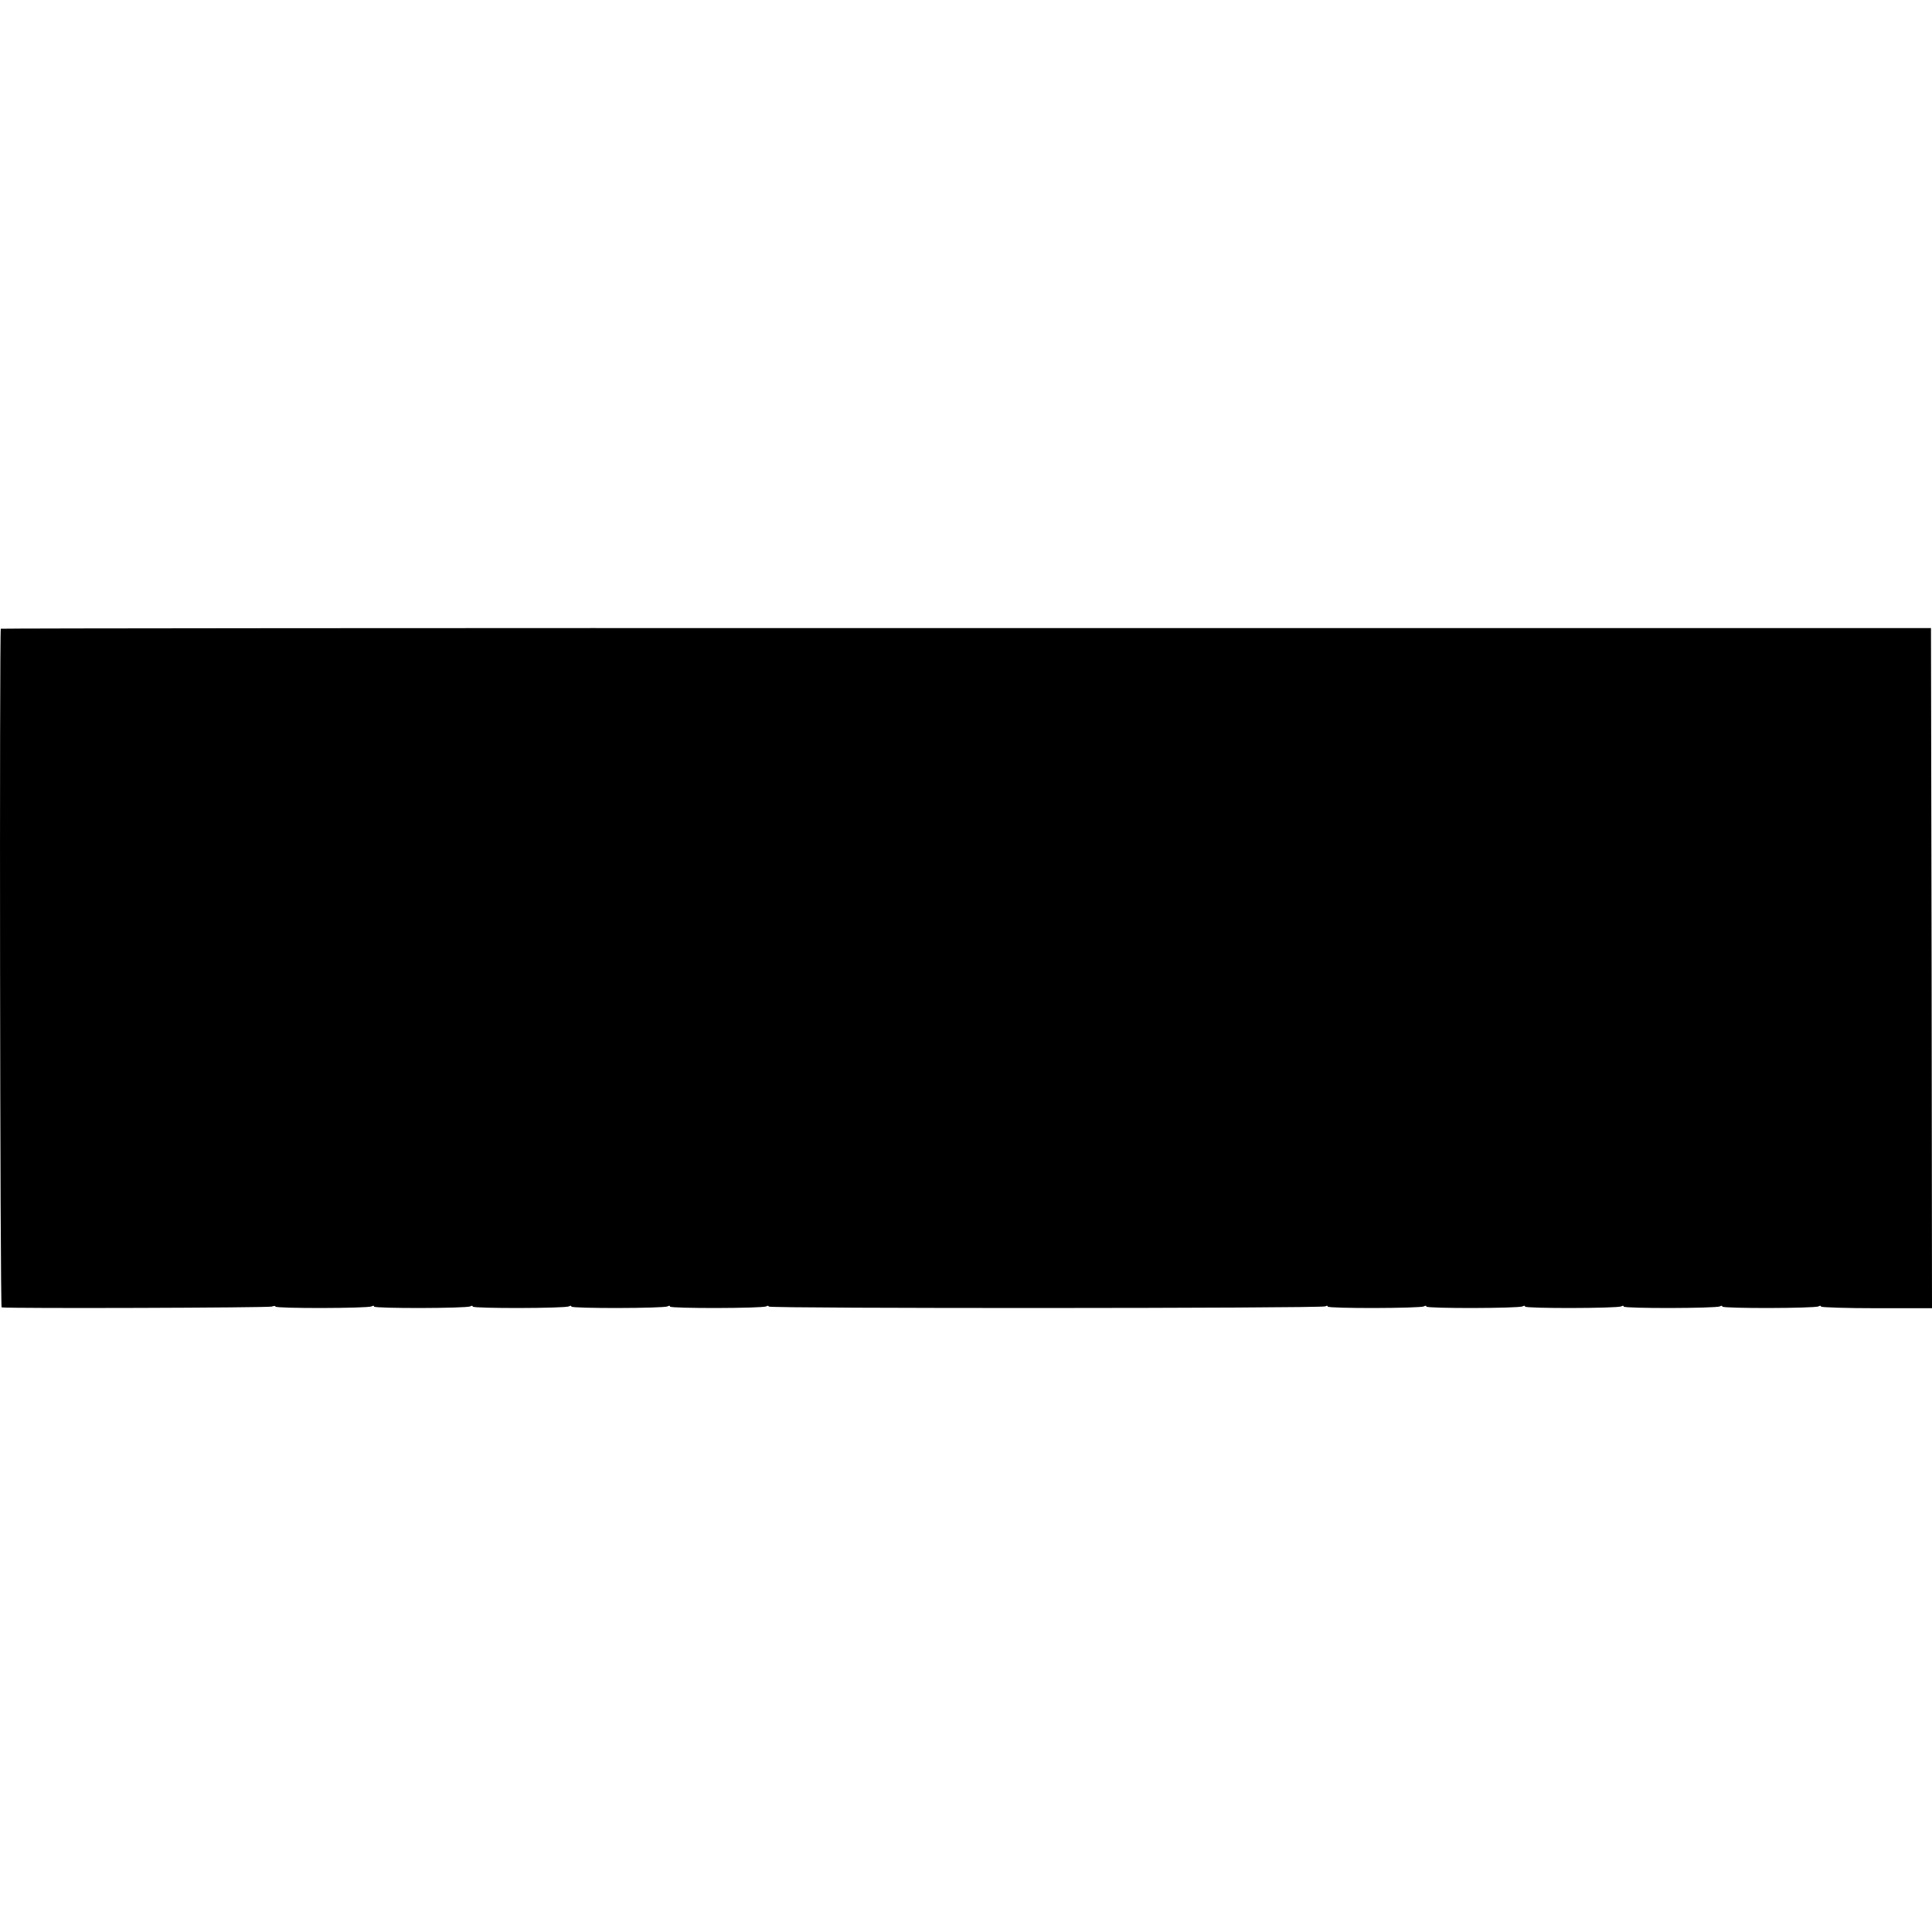 <?xml version="1.0" standalone="no"?>
<!DOCTYPE svg PUBLIC "-//W3C//DTD SVG 20010904//EN"
 "http://www.w3.org/TR/2001/REC-SVG-20010904/DTD/svg10.dtd">
<svg version="1.0" xmlns="http://www.w3.org/2000/svg"
 width="940pt" height="940pt" viewBox="0 0 940 940"
 preserveAspectRatio="xMidYMid meet">
<g transform="translate(0,940) scale(0.1,-0.1)"
fill="#000000" stroke="none">
<path d="M4 6341 c-7 -8 -4 -3301 4 -3302 47 -6 1302 -2 1315 4 9 4 17 4 17 0
0 -10 452 -9 468 1 7 4 12 4 12 -1 0 -10 451 -9 468 1 7 4 12 4 12 -1 0 -10
451 -9 468 1 7 4 12 4 12 -1 0 -10 451 -9 468 1 7 4 12 4 12 -1 0 -10 451 -9
468 1 7 4 12 4 12 -1 0 -10 2692 -9 2708 1 7 4 12 4 12 -1 0 -10 451 -9 468 1
7 4 12 4 12 -1 0 -10 451 -9 468 1 7 4 12 4 12 -1 0 -10 451 -9 468 1 7 4 12
4 12 -1 0 -10 451 -9 468 1 7 4 12 4 12 -1 0 -10 451 -9 468 1 7 4 12 4 12 -1
0 -4 122 -8 270 -8 l270 0 -2 1654 -3 1655 -4693 0 c-2582 1 -4696 -1 -4698
-3z"/>
</g>
</svg>
